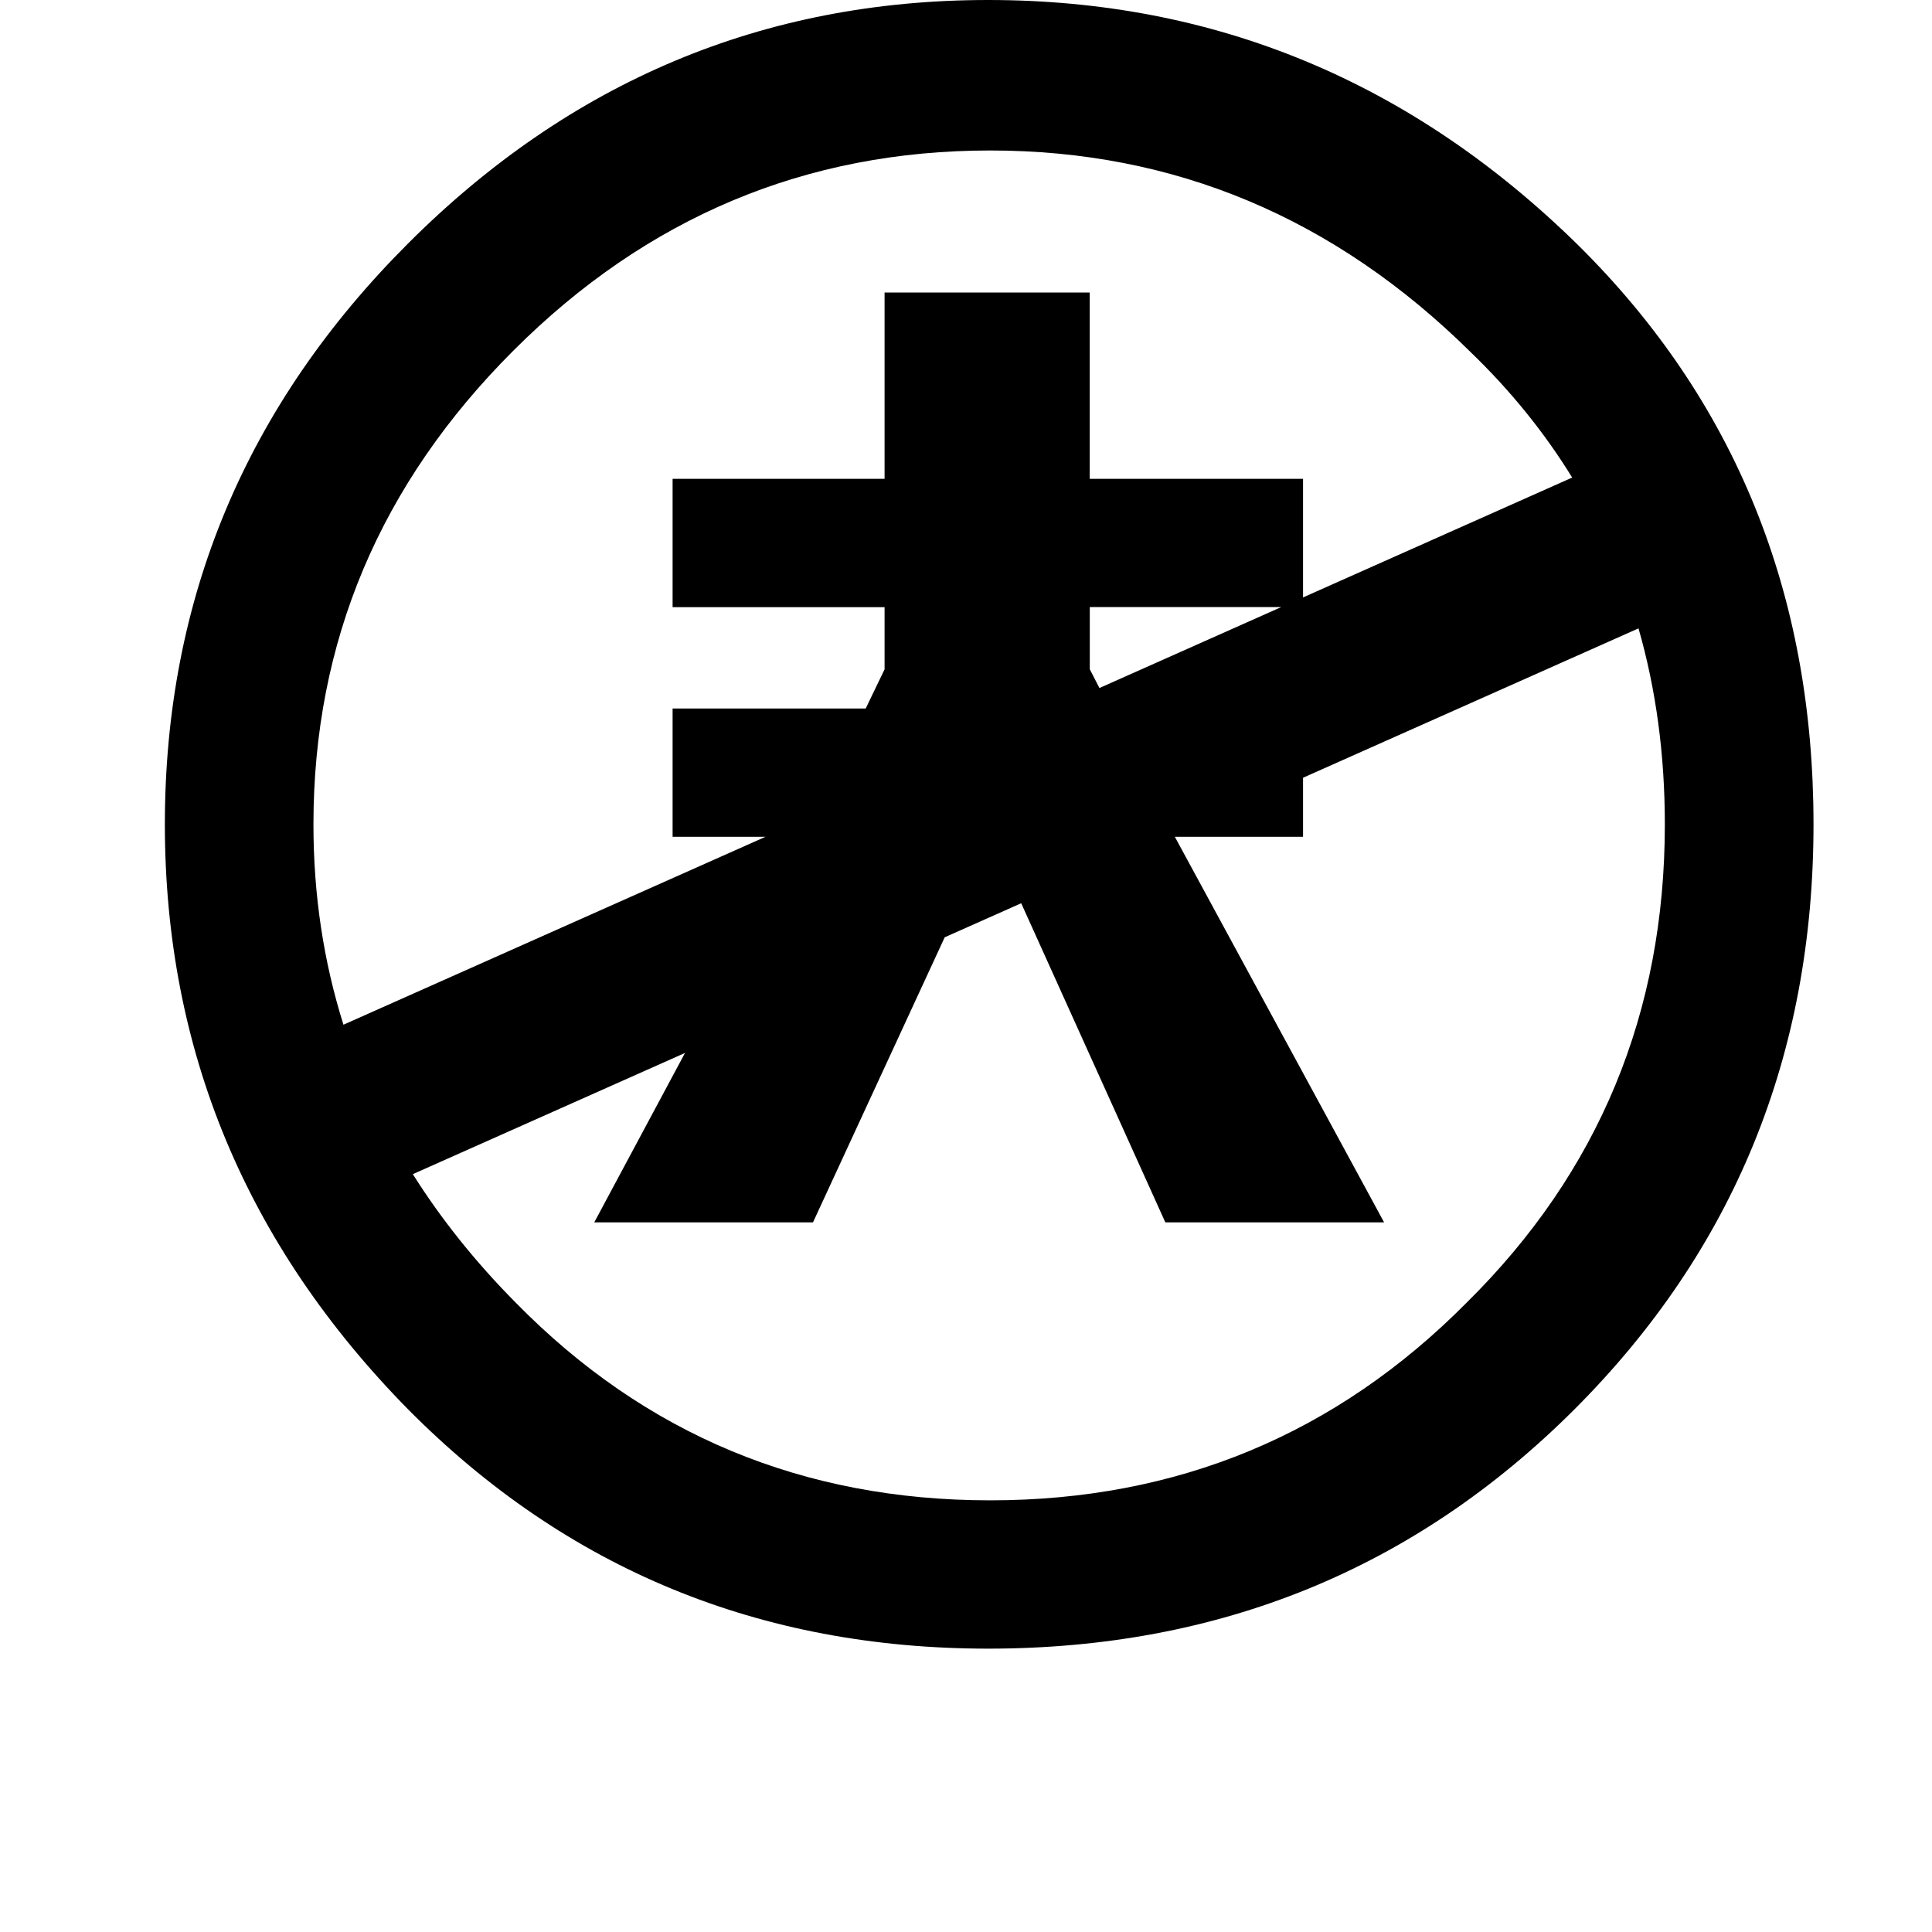 <svg width="24" height="24" viewBox="0 0 1000 1000">
  <path d="M814.784 729.622c-82.624 82.475-183.68 123.712-303.339 123.712-118.165 0-218.219-41.237-300.075-123.712-84.032-85.355-126.037-186.325-126.037-302.955 0-116.608 42.005-216.896 126.037-300.8 83.989-83.904 184.021-125.867 300.075-125.867 117.483 0 219.328 42.304 305.451 126.933 81.195 80.363 121.771 180.288 121.771 299.733 0 119.467-41.301 220.459-123.883 302.955zM761.344 182.4c-70.485-69.696-153.429-104.512-248.811-104.512-95.424 0-177.664 34.496-246.699 103.488-69.077 68.949-103.595 150.741-103.595 245.312 0 36.373 5.205 70.912 15.531 103.701l218.432-97.259h-48.064v-66.411h99.947l9.771-20.267v-32.192h-109.717v-66.411h109.717v-96.448h106.176v96.448h110.421v61.376l139.307-62.037c-14.293-23.211-31.723-44.821-52.416-64.789zM663.168 314.219h-99.093v32.192l4.992 9.707 94.101-41.899zM674.453 402.56v30.549h-66.368l108.331 199.595h-113.237l-74.603-165.184-39.595 17.621-68.181 147.563h-113.216l46.976-87.701-140.885 62.741c14.635 23.211 32.32 45.376 53.184 66.432 66.923 68.267 148.8 102.4 245.653 102.4 96.789 0 179.051-34.133 246.699-102.4 68.352-67.563 102.507-150.037 102.507-247.488 0-36.096-4.565-69.888-13.632-101.44l-173.632 77.312z" />
</svg>
